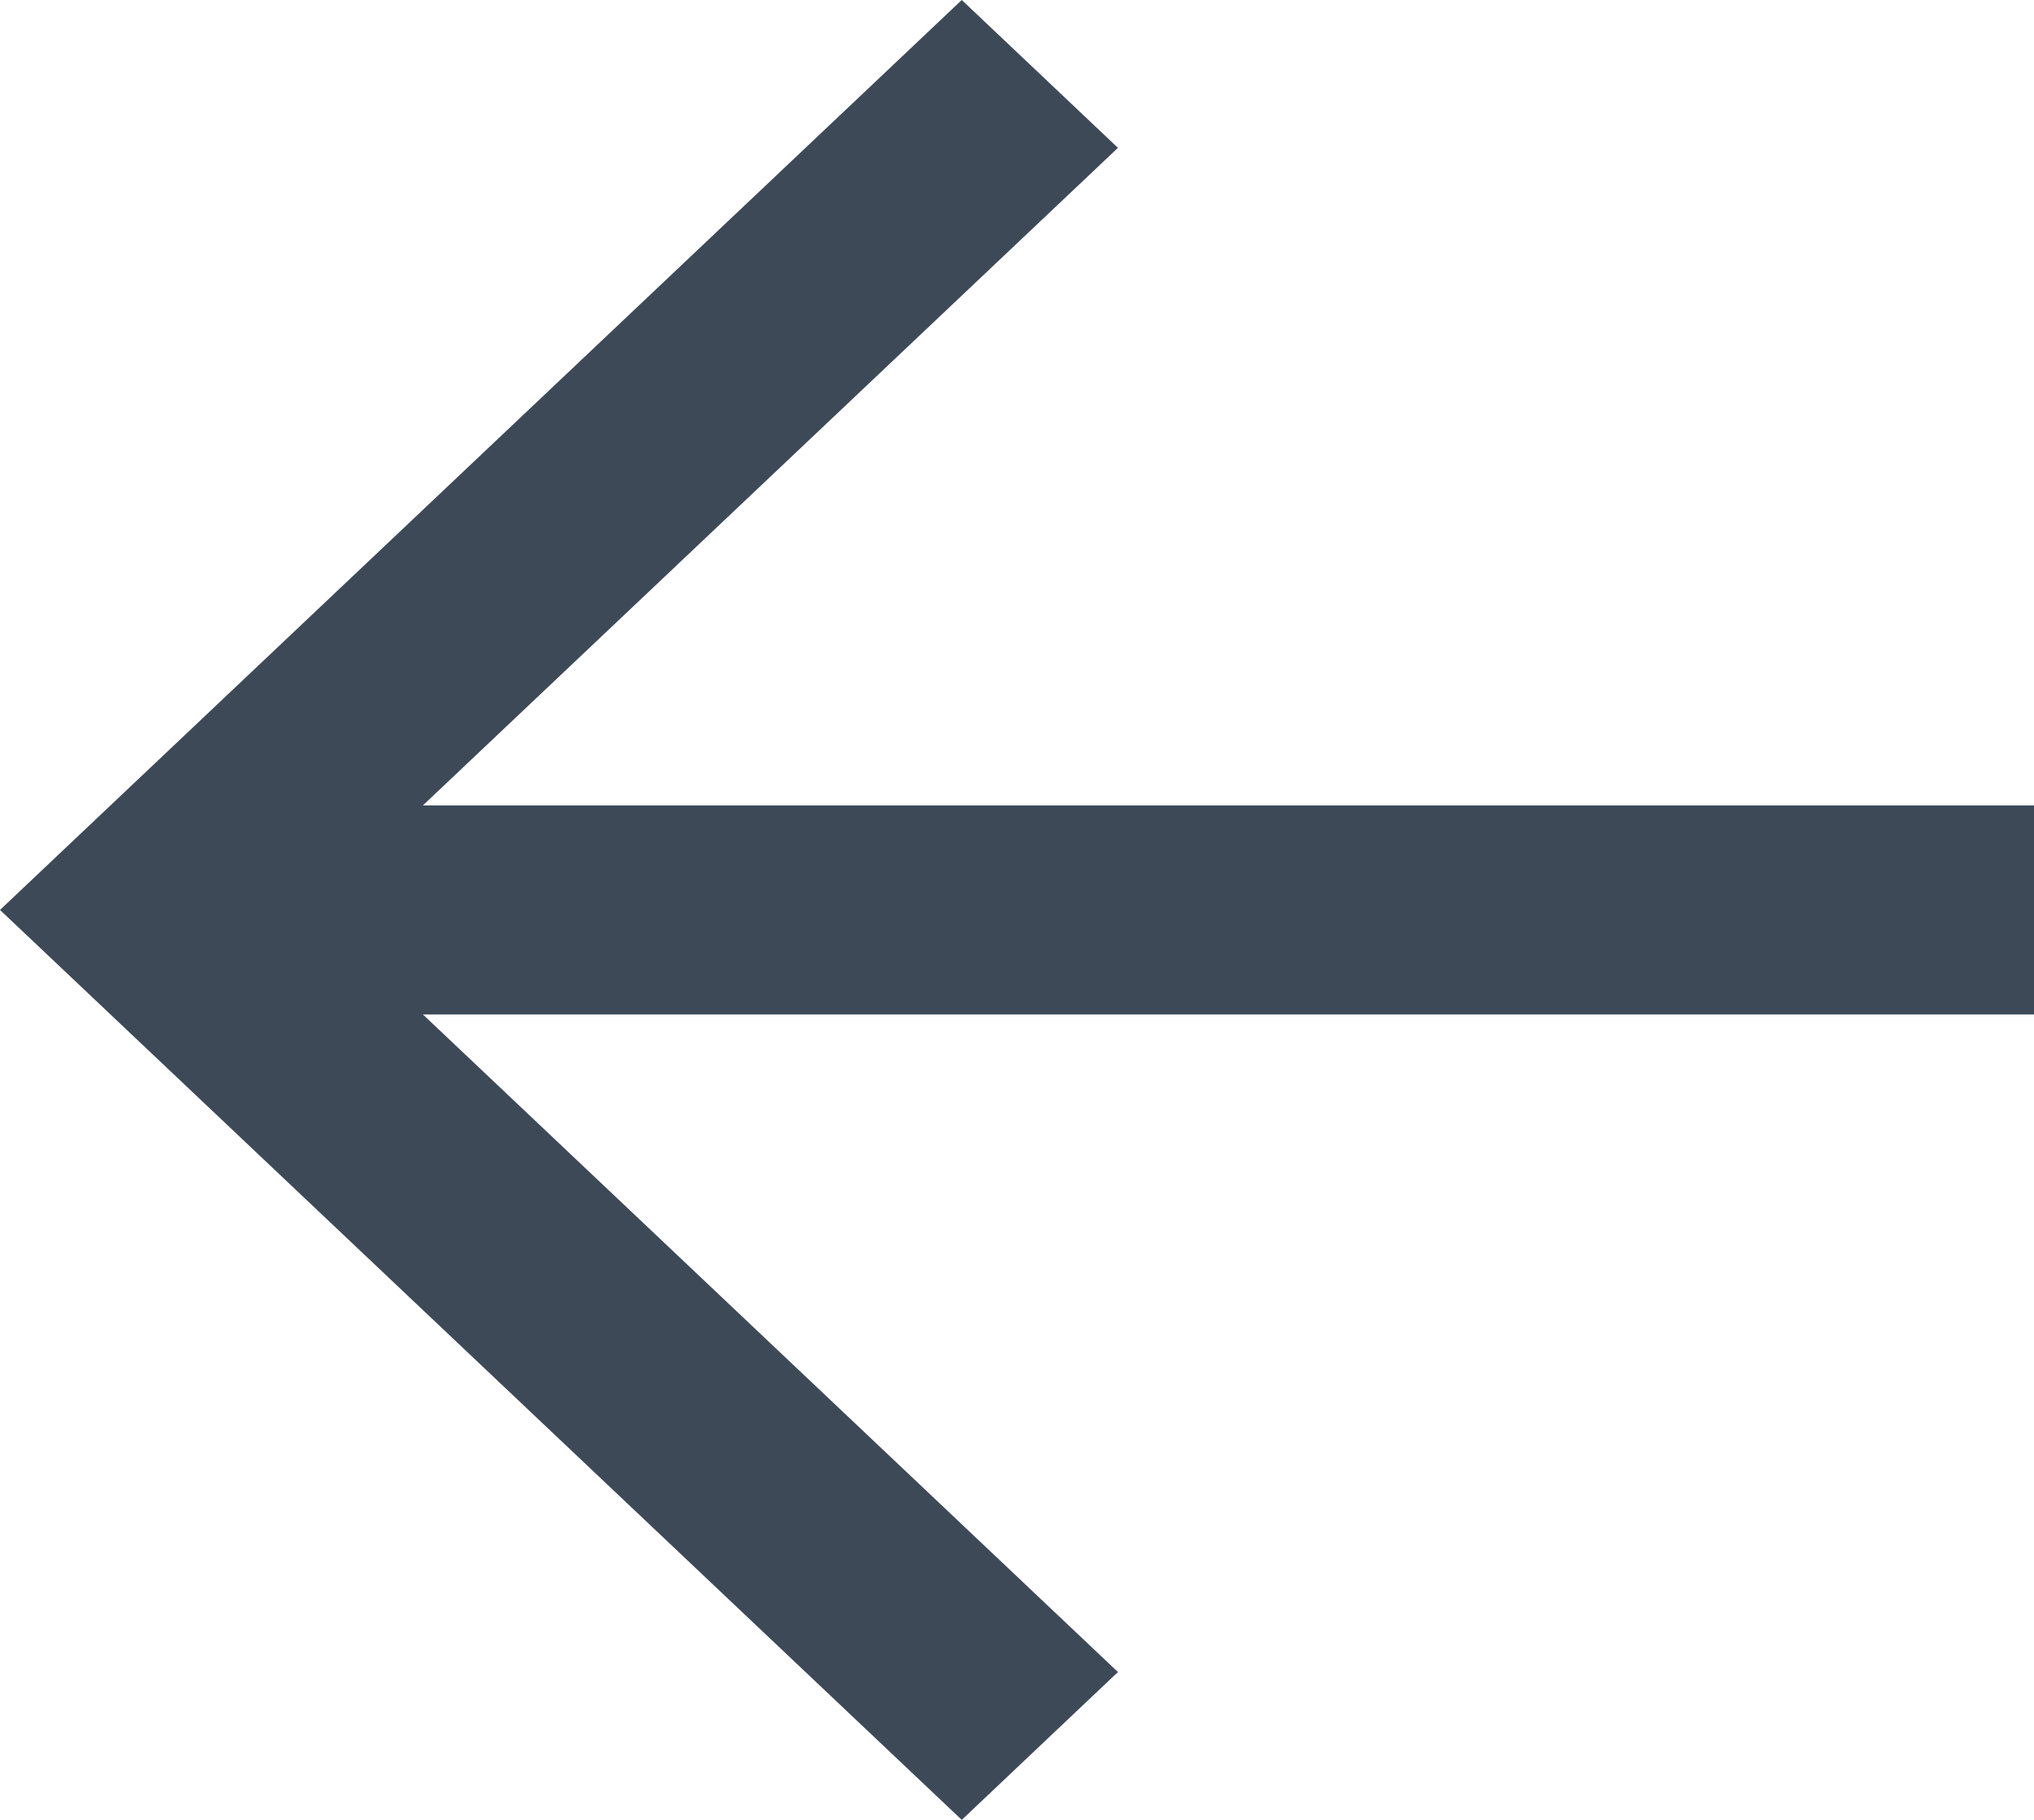 <svg width="19" height="17" viewBox="0 0 19 17" fill="none" xmlns="http://www.w3.org/2000/svg">
<path fill-rule="evenodd" clip-rule="evenodd" d="M3.95 7.524L19 7.524L19 9.476L3.95 9.476L10.443 15.619L8.984 17L7.69267e-07 8.5L8.984 1.06152e-06L10.443 1.381L3.95 7.524Z" fill="#3E4958"/>
</svg>
